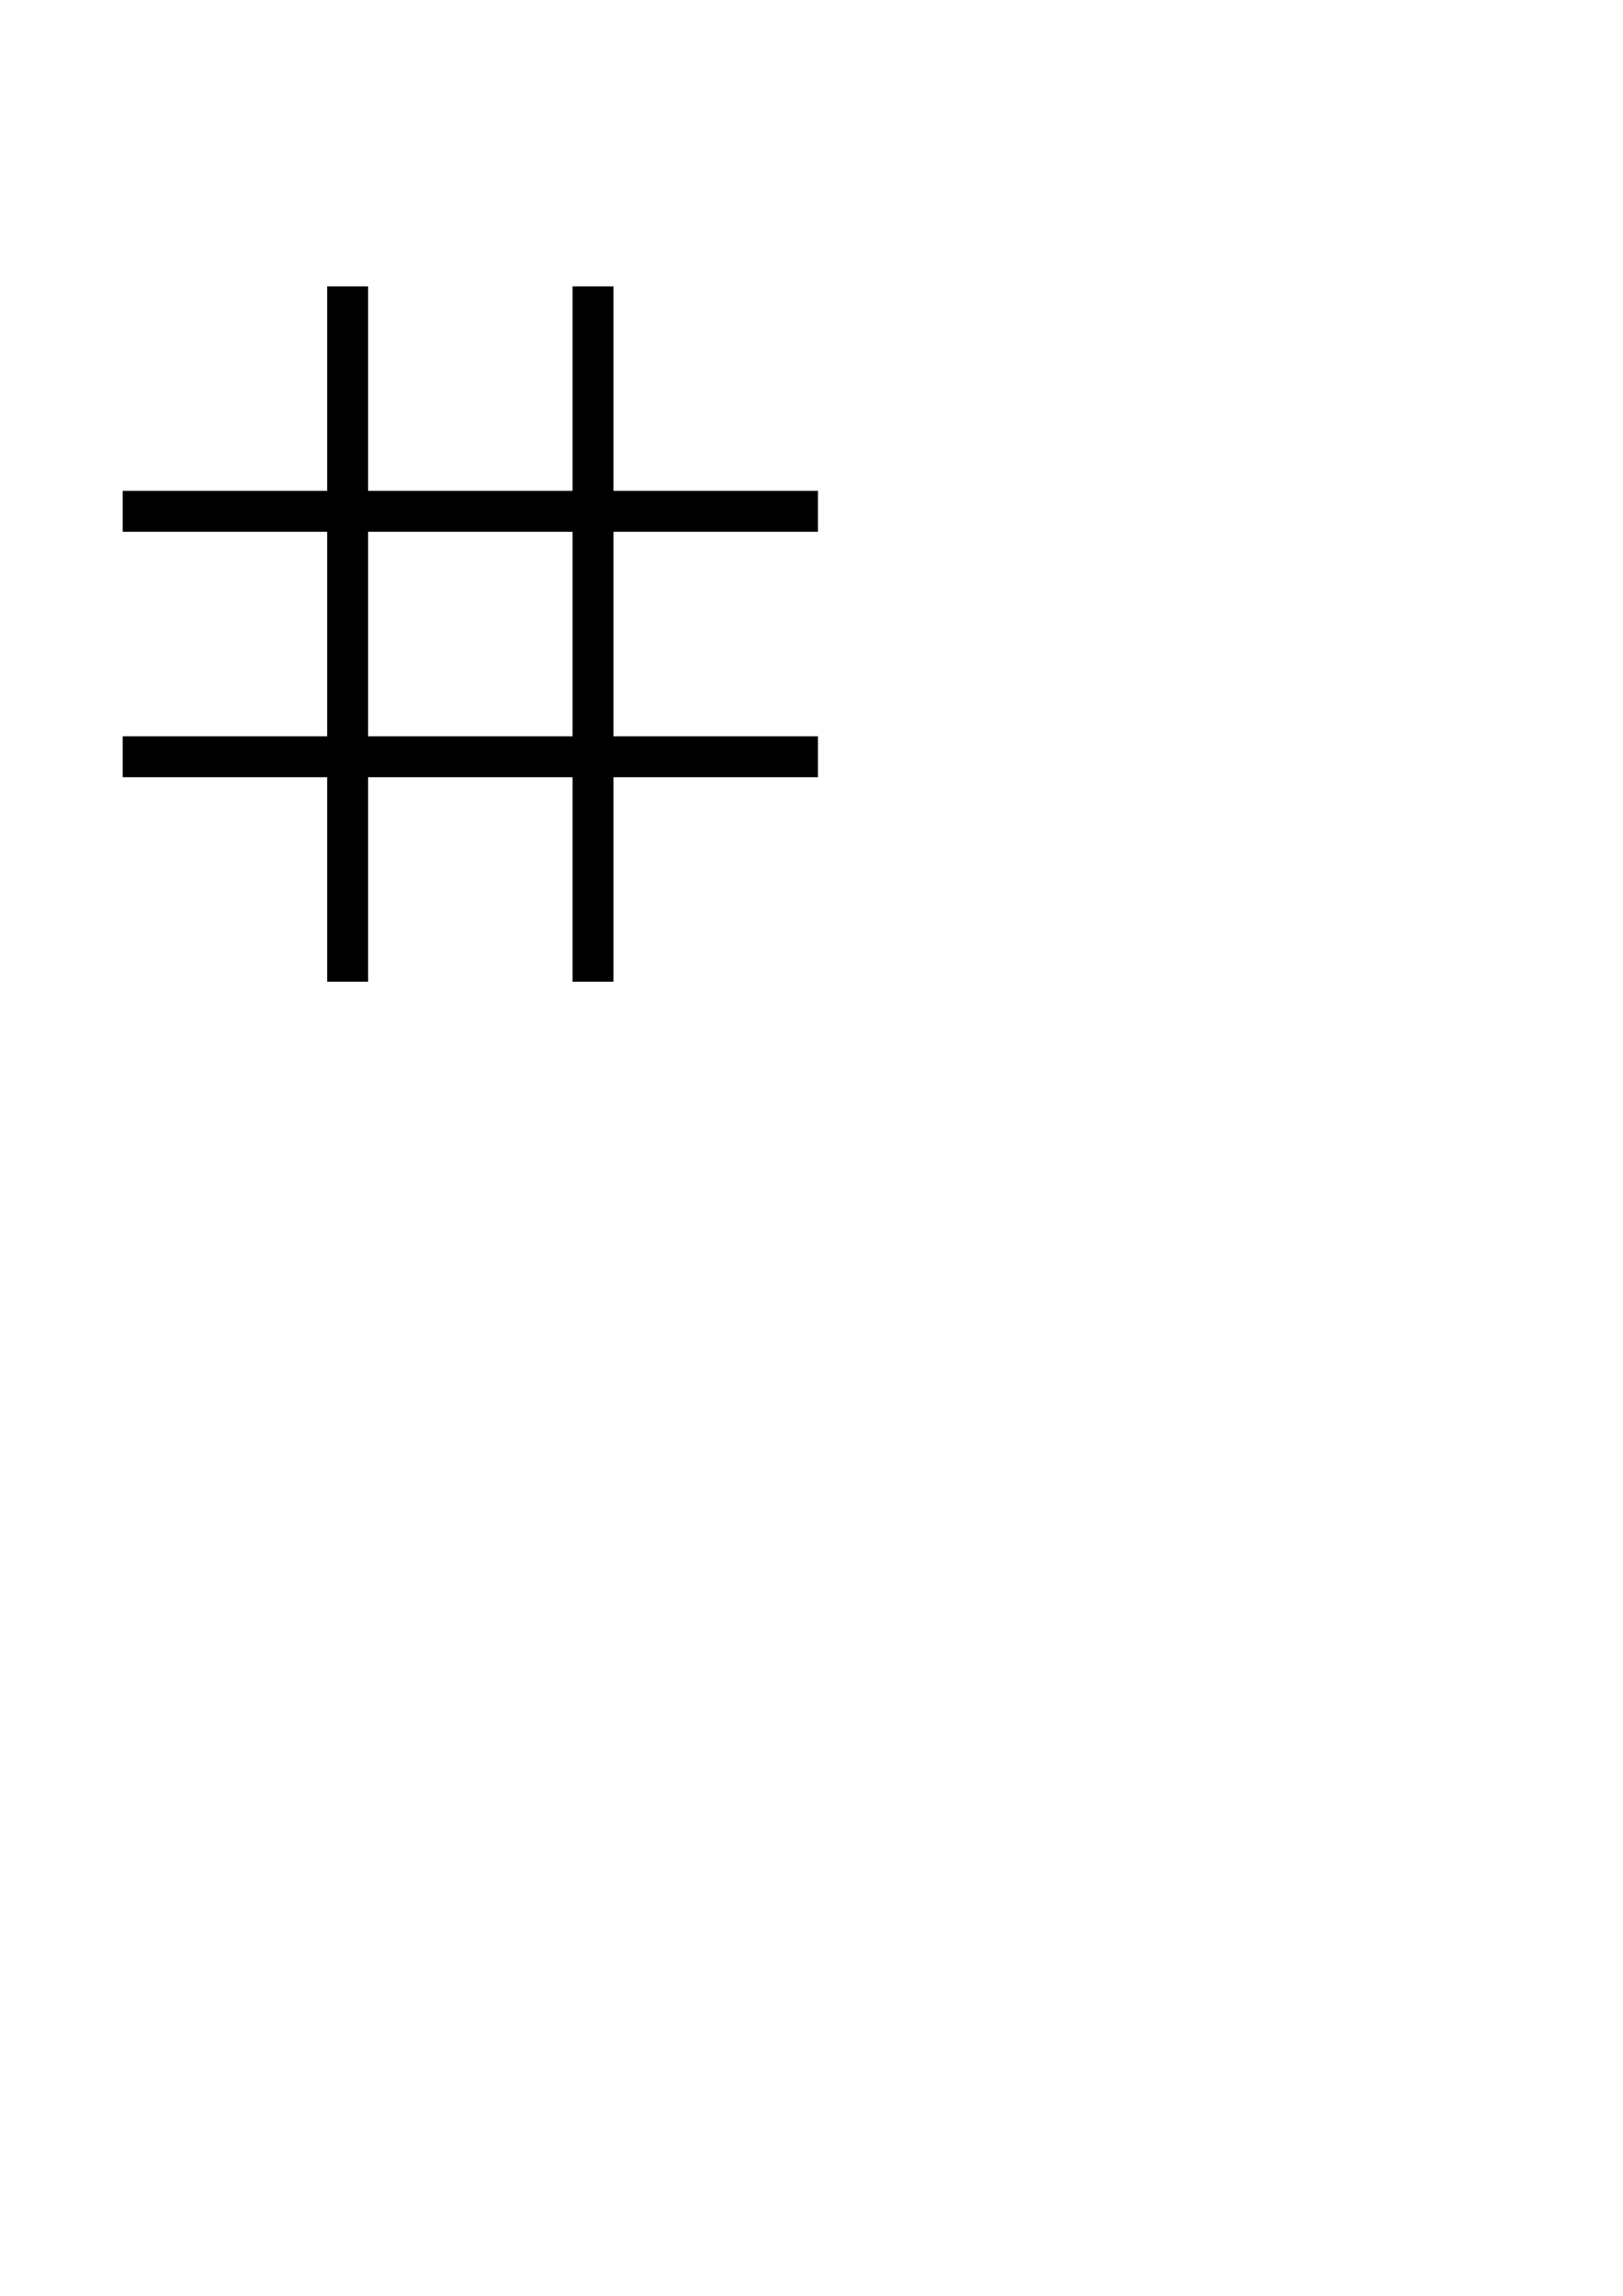 <?xml version="1.0" encoding="UTF-8" standalone="no"?>
<svg
   xmlns:dc="http://purl.org/dc/elements/1.1/"
   xmlns:cc="http://creativecommons.org/ns#"
   xmlns:rdf="http://www.w3.org/1999/02/22-rdf-syntax-ns#"
   xmlns:svg="http://www.w3.org/2000/svg"
   xmlns="http://www.w3.org/2000/svg"
   xmlns:sodipodi="http://sodipodi.sourceforge.net/DTD/sodipodi-0.dtd"
   xmlns:inkscape="http://www.inkscape.org/namespaces/inkscape"
   width="210mm"
   height="297mm"
   viewBox="0 0 210 297"
   version="1.1"
   id="svg8"
   inkscape:version="1.0.1 (3bc2e813f5, 2020-09-07)"
   sodipodi:docname="Board.svg">
  <defs
     id="defs2" />
  <sodipodi:namedview
     id="base"
     pagecolor="#ffffff"
     bordercolor="#666666"
     borderopacity="1.0"
     inkscape:pageopacity="0.0"
     inkscape:pageshadow="2"
     inkscape:zoom="0.67279762"
     inkscape:cx="381.32946"
     inkscape:cy="537.81874"
     inkscape:document-units="mm"
     inkscape:current-layer="layer1"
     inkscape:document-rotation="0"
     showgrid="true"
     inkscape:snap-grids="true"
     inkscape:snap-to-guides="true"
     showguides="false"
     inkscape:window-width="1267"
     inkscape:window-height="1040"
     inkscape:window-x="948"
     inkscape:window-y="6"
     inkscape:window-maximized="0">
    <inkscape:grid
       type="xygrid"
       id="grid94" />
  </sodipodi:namedview>
  <g
     inkscape:label="Layer 1"
     inkscape:groupmode="layer"
     id="layer1">
    <rect
       style="fill:#000000;stroke-width:0.265"
       id="rect102"
       width="5.292"
       height="89.958"
       x="42.333"
       y="37.042" />
    <rect
       style="fill:#000000;stroke-width:0.329"
       id="rect104"
       width="89.958"
       height="5.292"
       x="15.875"
       y="63.5" />
    <rect
       style="fill:#000000;stroke-width:0.329"
       id="rect106"
       width="89.958"
       height="5.292"
       x="15.875"
       y="95.25" />
    <rect
       style="fill:#000000;stroke-width:0.265"
       id="rect102-9"
       width="5.292"
       height="89.958"
       x="74.083"
       y="37.042" />
  </g>
</svg>
